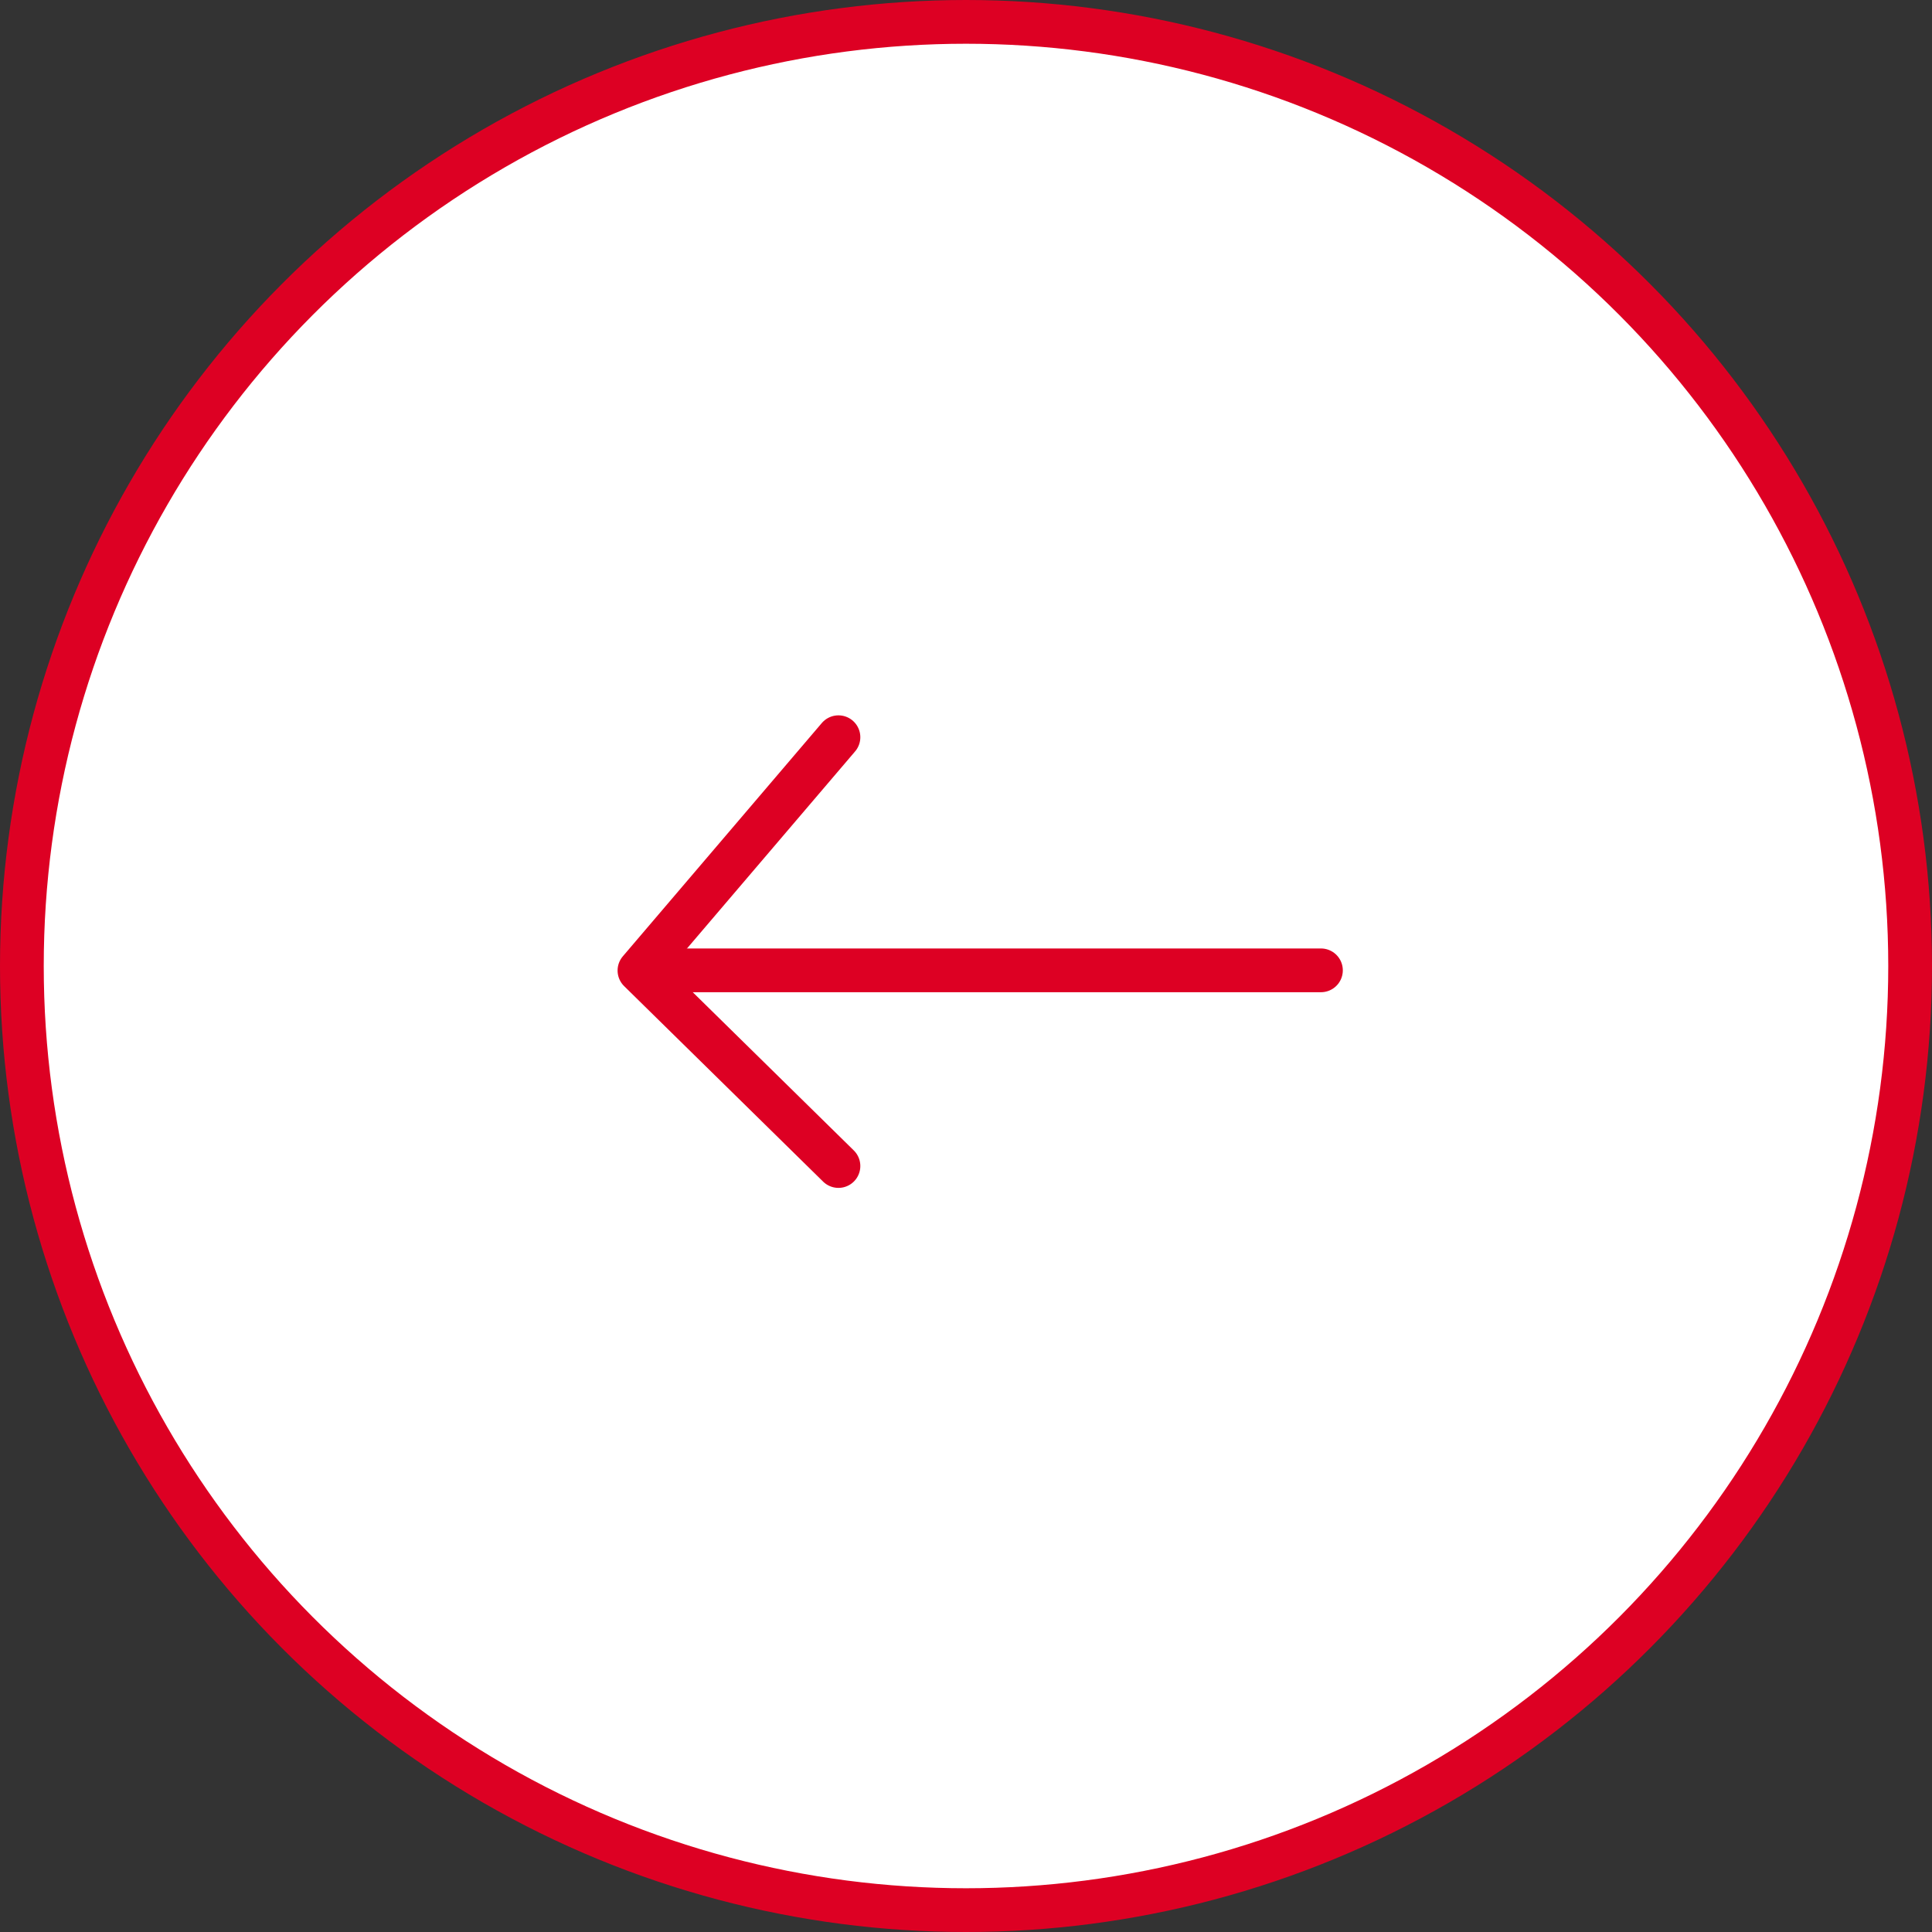 <svg xmlns="http://www.w3.org/2000/svg" width="53" height="53" viewBox="0 0 53 53">
  <rect x="0" y="0" width="53" height="53" fill="#333333" stroke="none"/>
  <g id="Group_172" data-name="Group 172" transform="translate(0.6 0.6)">
    <ellipse id="Ellipse_102" data-name="Ellipse 102" cx="25.9" cy="25.9" rx="25.9" ry="25.9" transform="translate(0 0)" fill="#fff" stroke="#dd0023" stroke-miterlimit="10" stroke-width="1.2"/>
    <path id="Path_3712" data-name="Path 3712" d="M18.433,0H0" transform="translate(17.204 26.019)" fill="none" stroke="#dd0023" stroke-linecap="round" stroke-width="1.2"/>
    <path id="Path_3703" data-name="Path 3703" d="M46.063,43.417l-5.459,6.4,5.459,5.363" transform="translate(-23.662 -23.793)" fill="none" stroke="#dd0023" stroke-linecap="round" stroke-linejoin="round" stroke-width="1.2"/>
  </g>
</svg>

